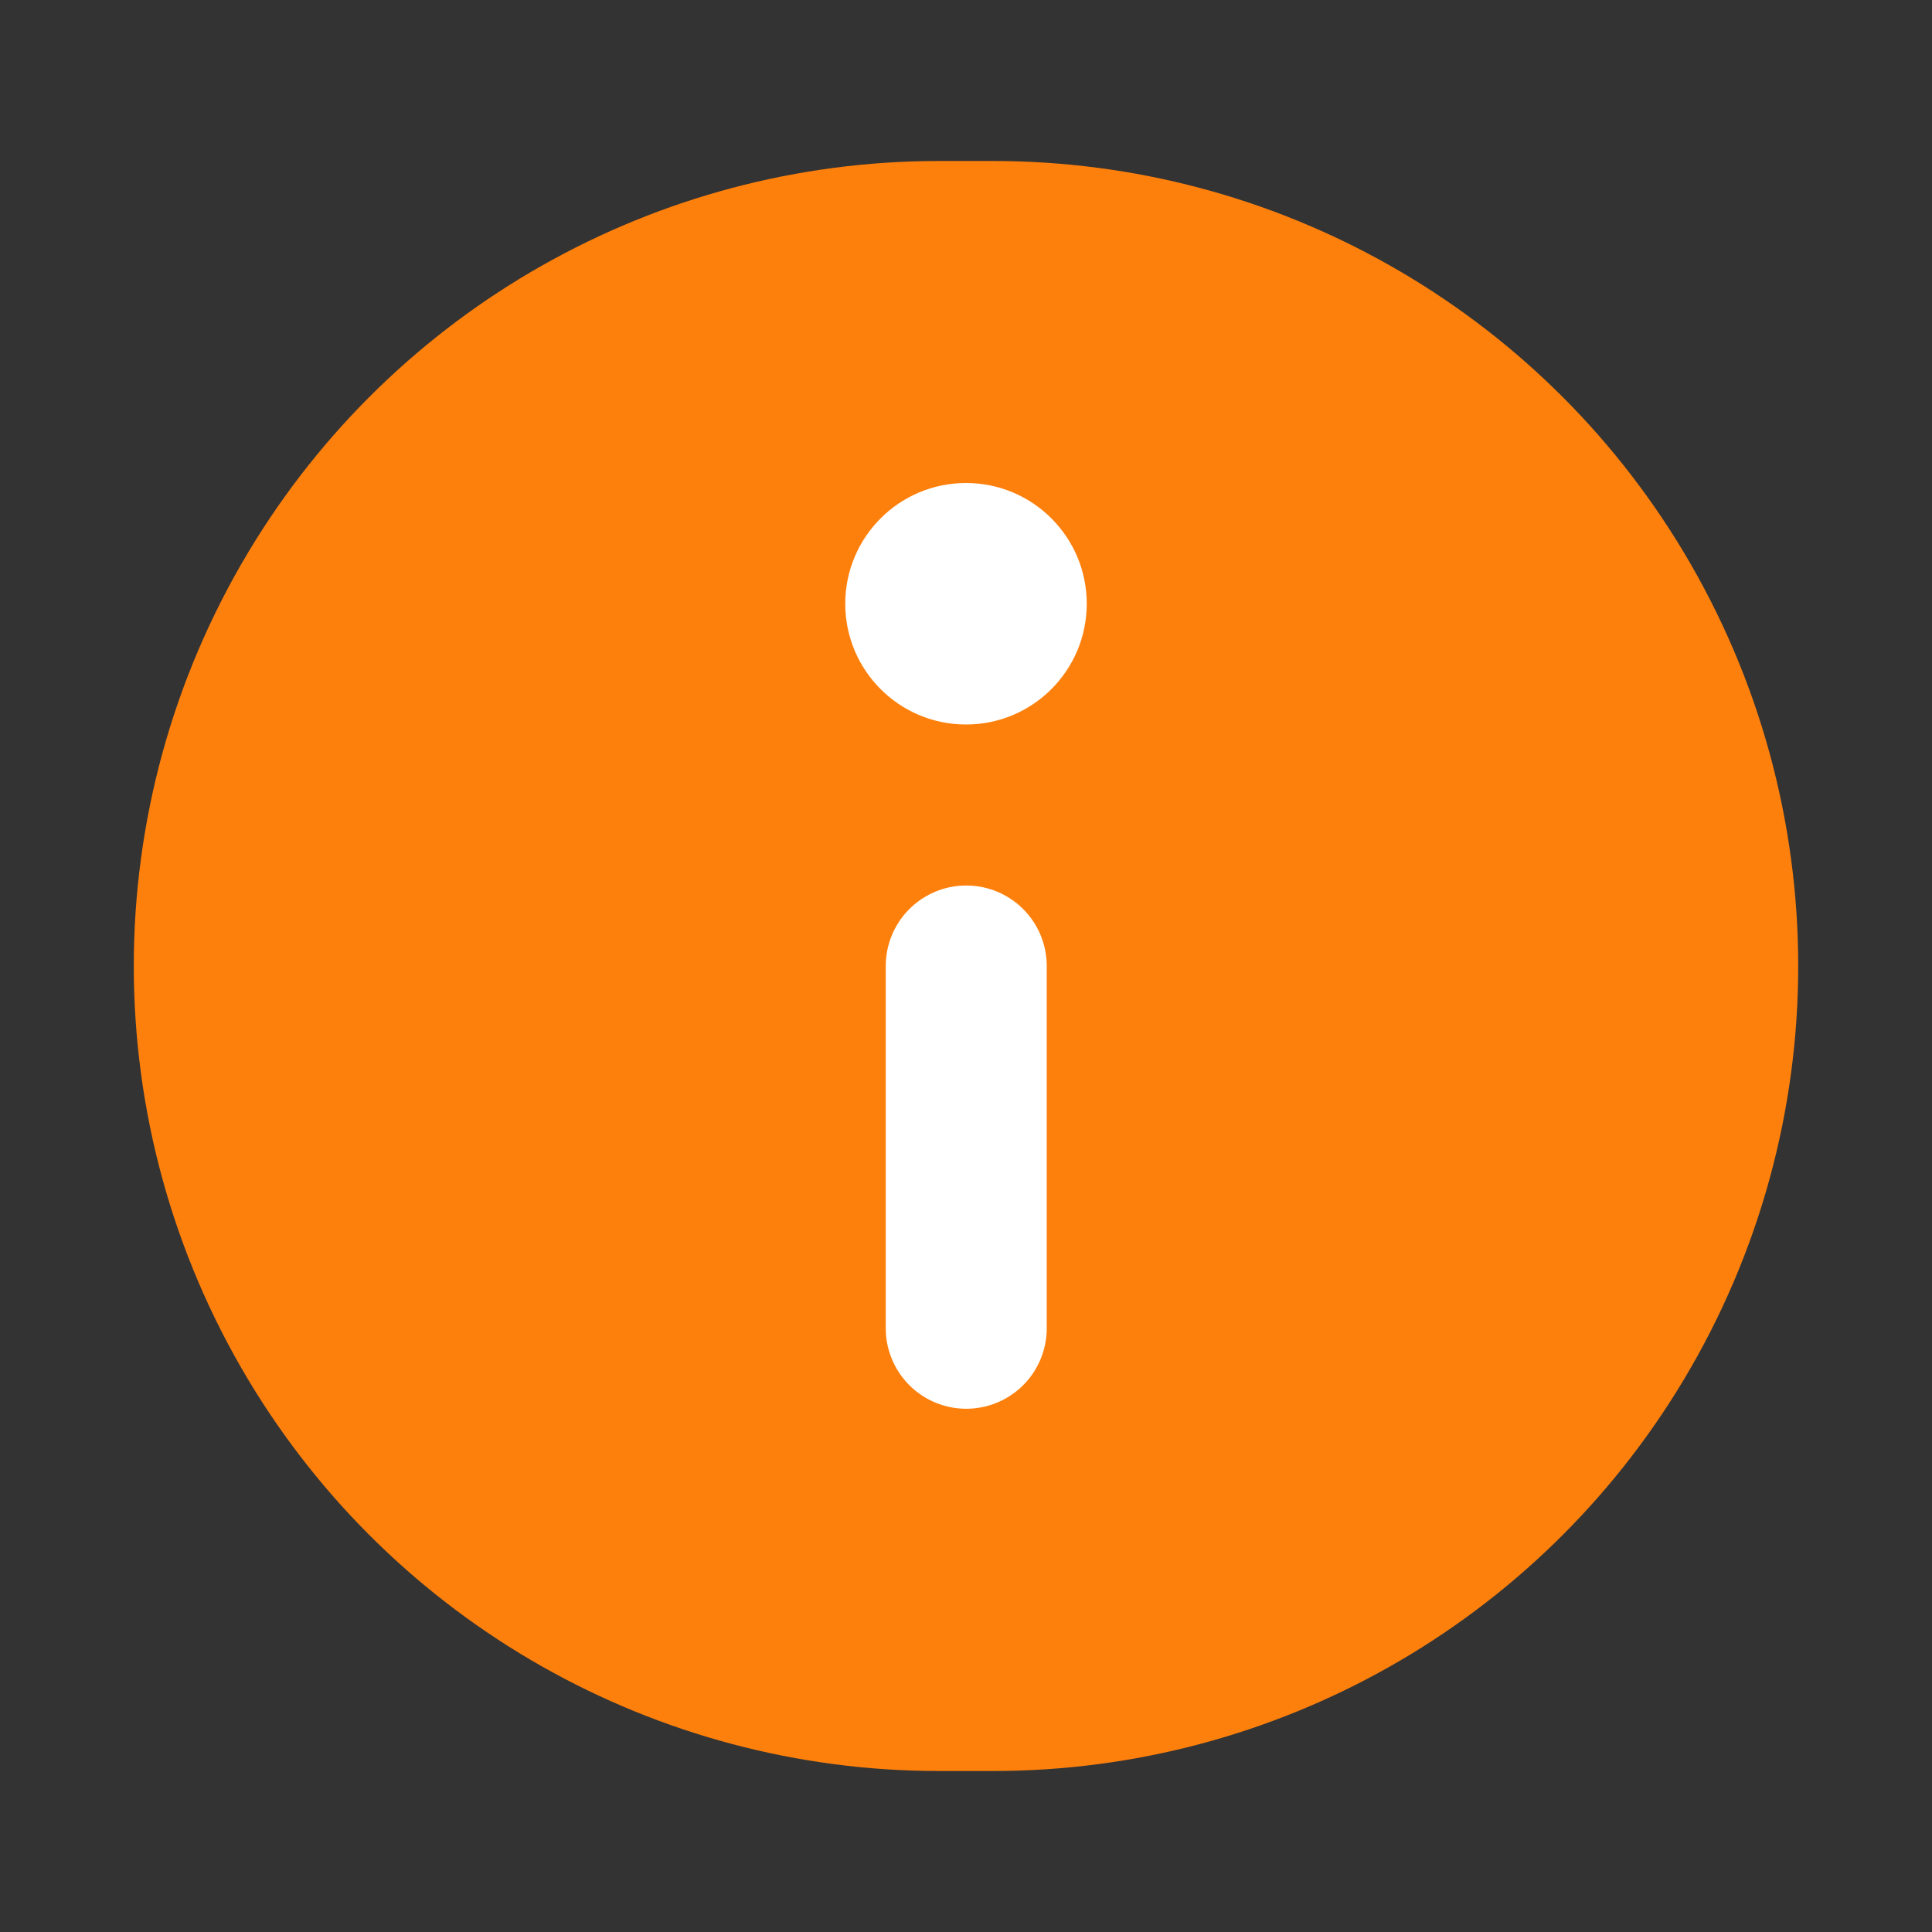 <svg width="24" height="24" viewBox="0 0 24 24" fill="none" xmlns="http://www.w3.org/2000/svg">
<rect x="0" y="0" width="24" height="24" fill="#333333" stroke="none"/>
<path d="M12.338 2C15.851 2 19.106 3.843 20.913 6.855C22.813 10.022 22.813 13.978 20.913 17.145C19.106 20.157 15.851 22 12.338 22H11.662C8.149 22 4.894 20.157 3.087 17.145C1.187 13.978 1.187 10.022 3.087 6.855C4.894 3.843 8.149 2 11.662 2L12.338 2Z" fill="#FE800C"/>
<path d="M12.003 12V16.5" stroke="white" stroke-width="2" stroke-linecap="round" stroke-linejoin="round"/>
<circle cx="12" cy="7.5" r="1.5" fill="white"/>
</svg>
